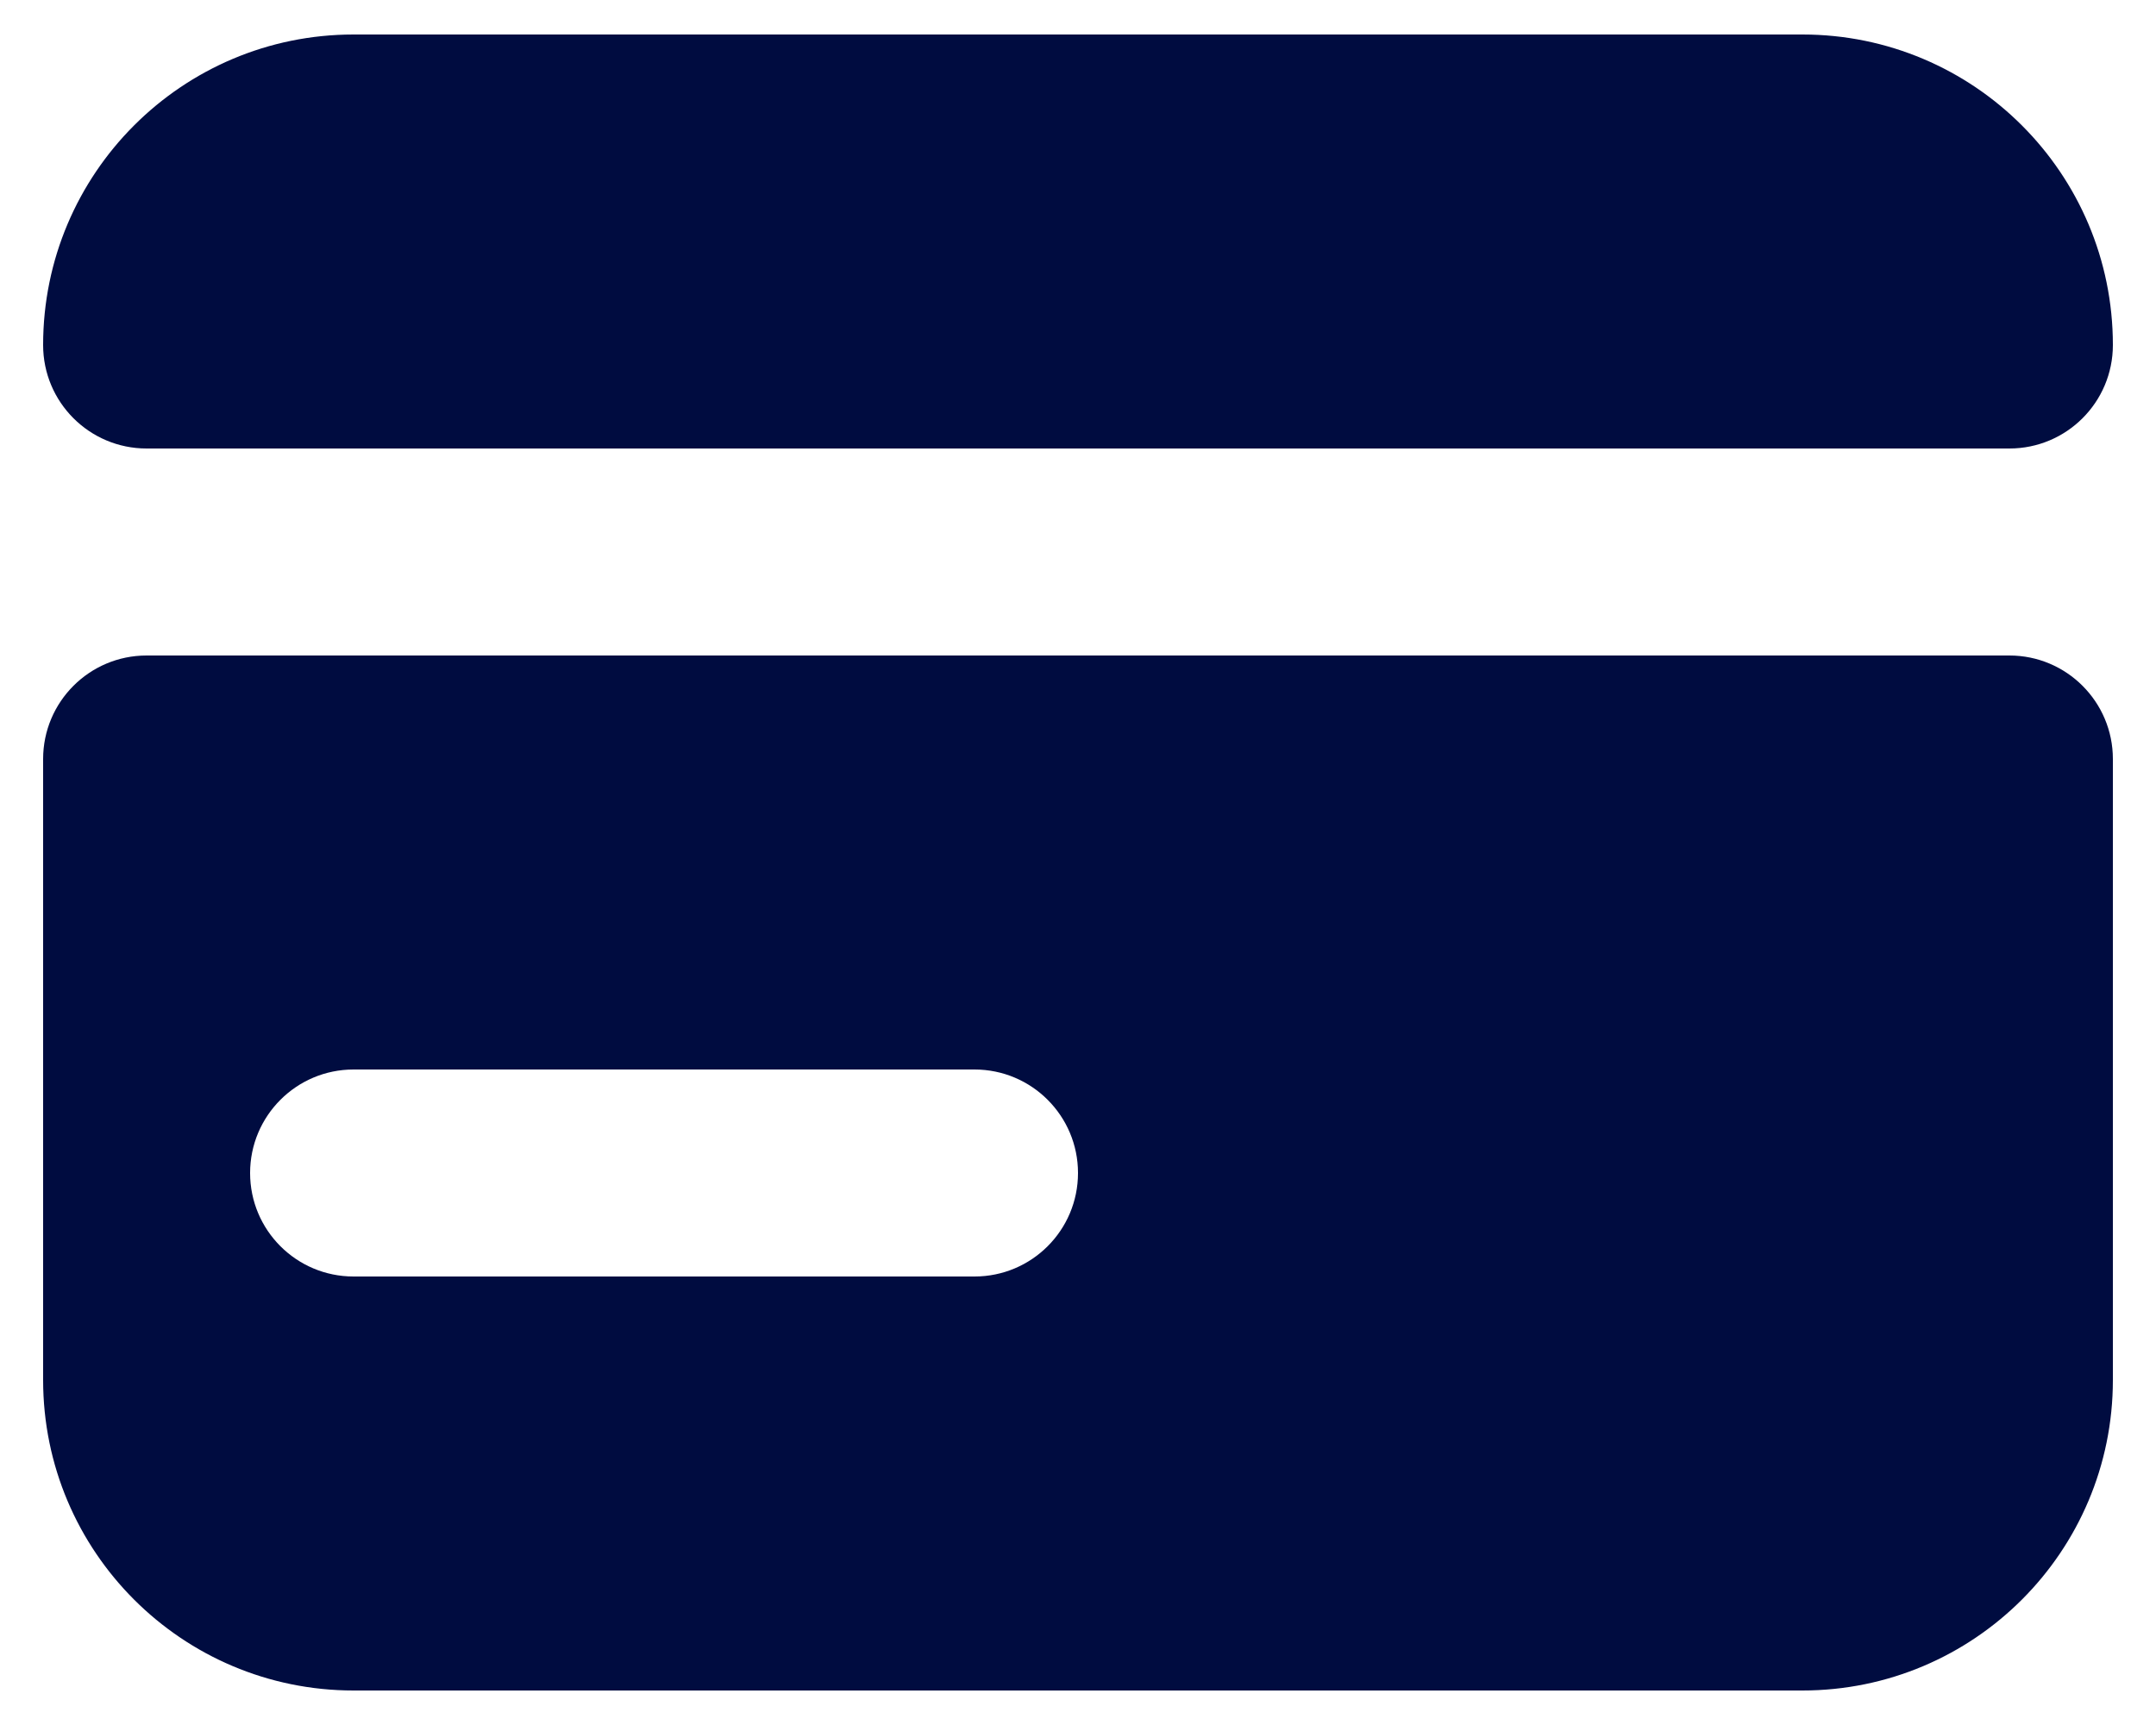 <svg width="25" height="20" viewBox="0 0 25 20" fill="none" xmlns="http://www.w3.org/2000/svg">
<path fill-rule="evenodd" clip-rule="evenodd" d="M1.7 7.6C1.037 7.6 0.5 8.138 0.5 8.8V16C0.5 17.989 2.112 19.6 4.1 19.6H20.9C22.888 19.6 24.5 17.989 24.5 16V8.8C24.5 8.138 23.963 7.6 23.3 7.6H1.7ZM4.1 12.4C3.437 12.4 2.9 12.938 2.9 13.6C2.9 14.263 3.437 14.8 4.1 14.8H11.3C11.963 14.8 12.5 14.263 12.5 13.6C12.5 12.938 11.963 12.4 11.3 12.4H4.1Z" fill="#000C40"/>
<path d="M0.5 4C0.5 2.012 2.112 0.4 4.1 0.4H20.9C22.888 0.4 24.5 2.012 24.5 4C24.5 4.663 23.963 5.2 23.3 5.2H1.7C1.037 5.2 0.5 4.663 0.5 4Z" fill="#000C40"/>
</svg>
